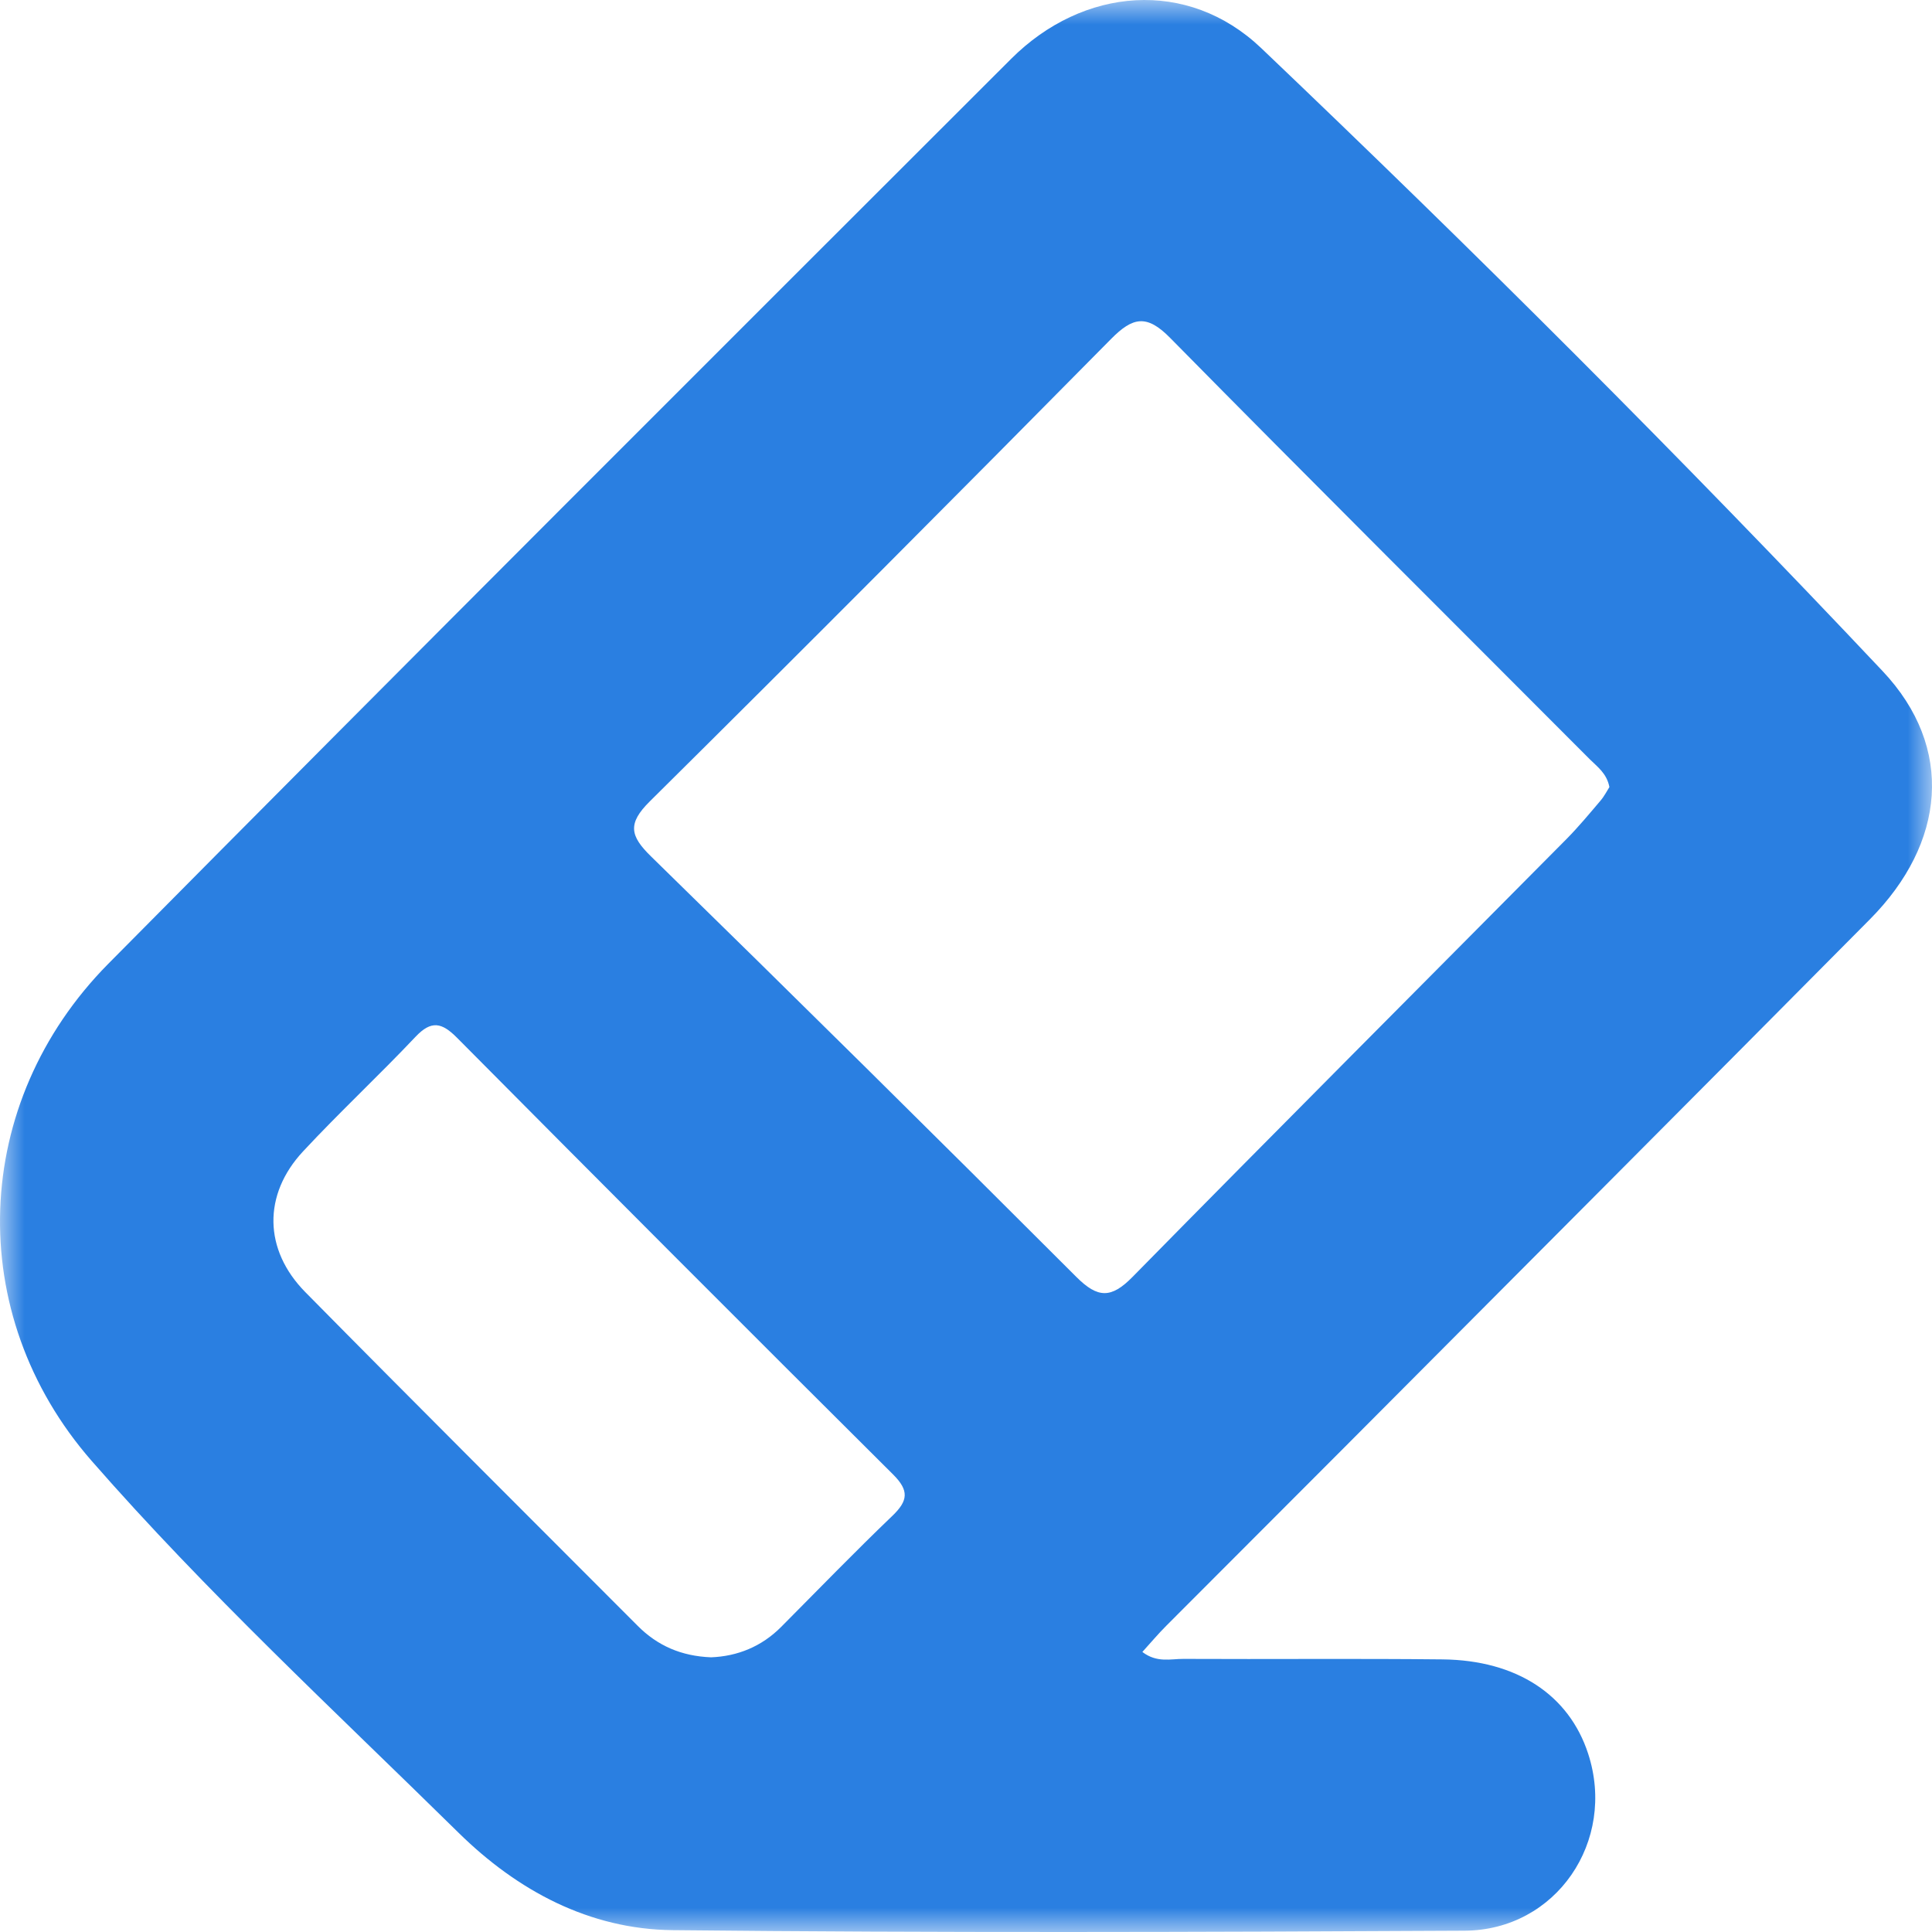 <?xml version="1.0" encoding="UTF-8"?>
<svg width="39px" height="39px" viewBox="0 0 39 39" version="1.1" xmlns="http://www.w3.org/2000/svg" xmlns:xlink="http://www.w3.org/1999/xlink">
    <!-- Generator: Sketch 52.4 (67378) - http://www.bohemiancoding.com/sketch -->
    <title>Icon/erase Copy</title>
    <desc>Created with Sketch.</desc>
    <defs>
        <polygon id="path-1" points="0 0 39 0 39 39 0 39"></polygon>
    </defs>
    <g id="Page-2" stroke="none" stroke-width="1" fill="none" fill-rule="evenodd">
        <g id="Student-page-create-new-input-name" transform="translate(-306, -1020)">
            <g id="Icon/erase-Copy" transform="translate(305, 1019)">
                <g id="Group-3" transform="translate(1, 1)">
                    <mask id="mask-2" fill="white">
                        <use xlink:href="#path-1"></use>
                    </mask>
                    <g id="Clip-2"></g>
                    <path d="M14.355,33.455 C14.882,33.434 15.371,33.243 15.772,32.838 C16.517,32.089 17.252,31.329 18.014,30.599 C18.332,30.294 18.355,30.089 18.027,29.763 C15.084,26.835 12.151,23.896 9.226,20.949 C8.92,20.641 8.708,20.59 8.388,20.929 C7.646,21.714 6.853,22.452 6.117,23.243 C5.306,24.114 5.32,25.228 6.163,26.083 C8.388,28.339 10.634,30.575 12.872,32.819 C13.272,33.221 13.753,33.432 14.355,33.455 M32.488,15.888 C32.435,15.61 32.244,15.479 32.091,15.326 C29.265,12.491 26.427,9.669 23.618,6.818 C23.149,6.342 22.867,6.398 22.428,6.843 C19.34,9.97 16.238,13.085 13.116,16.178 C12.665,16.625 12.717,16.873 13.141,17.287 C16.02,20.101 18.883,22.932 21.73,25.779 C22.161,26.209 22.432,26.214 22.861,25.777 C25.77,22.818 28.702,19.882 31.624,16.935 C31.865,16.691 32.085,16.425 32.307,16.164 C32.384,16.074 32.439,15.965 32.488,15.888 M23.06,33.347 C23.355,33.572 23.634,33.485 23.891,33.487 C25.634,33.496 27.377,33.478 29.12,33.497 C30.618,33.513 31.673,34.214 32.059,35.401 C32.634,37.165 31.415,38.965 29.562,38.974 C24.235,39.002 18.906,39.019 13.579,38.963 C11.9,38.945 10.448,38.17 9.251,36.991 C6.747,34.528 4.164,32.137 1.851,29.491 C-0.744,26.522 -0.591,22.261 2.188,19.453 C8.239,13.342 14.327,7.267 20.411,1.188 C21.865,-0.264 23.975,-0.442 25.459,0.971 C29.745,5.055 33.939,9.237 38.001,13.545 C39.465,15.096 39.269,17.023 37.747,18.557 C34.2,22.134 30.642,25.7 27.087,29.269 C25.908,30.453 24.725,31.631 23.546,32.815 C23.38,32.981 23.228,33.162 23.06,33.347" id="Fill-1" fill="#2A7FE1" mask="url(#mask-2)"></path>
                </g>
            </g>
        </g>
    </g>
</svg>